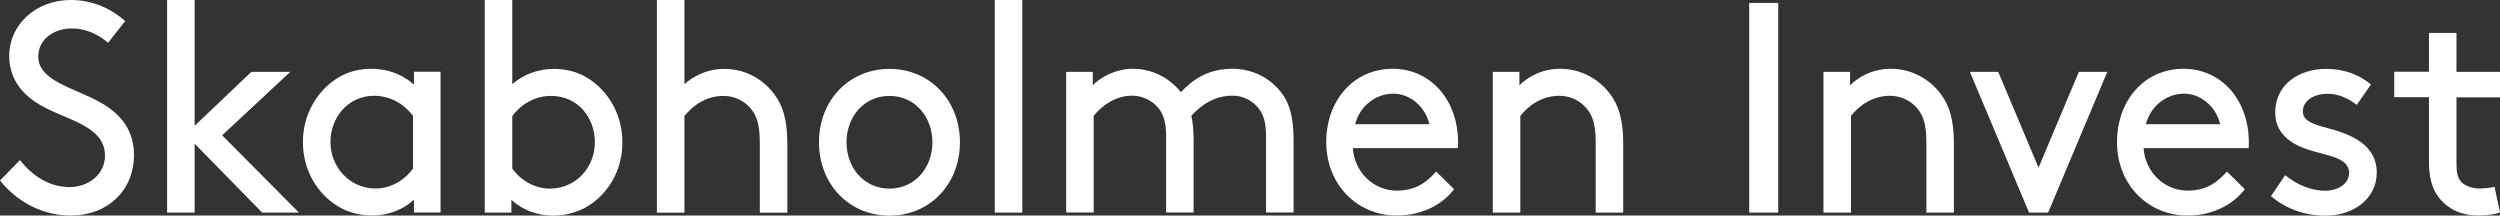 <svg width="174" height="15" viewBox="0 0 174 15" fill="none" xmlns="http://www.w3.org/2000/svg">
<rect x="0" y="0" width="174" height="15" fill="#333333" stroke="none"/>
<g clip-path="url(#clip0_311_327)">
<path d="M1.391 11.149C2.218 12.192 3.387 13.021 4.841 13.021C6.153 13.021 7.306 12.143 7.306 10.837C7.306 8.604 4.317 8.358 2.441 7.085C1.431 6.396 0.644 5.394 0.644 3.875C0.644 1.749 2.464 0 4.921 0C6.718 0 7.966 0.813 8.713 1.461L7.521 2.98C6.749 2.315 5.883 1.979 5 1.979C3.832 1.979 2.663 2.668 2.663 3.941C2.663 5.796 5.668 6.19 7.489 7.438C8.435 8.087 9.325 9.105 9.325 10.772C9.325 13.333 7.409 15 4.945 15C3.005 15 1.256 14.121 0 12.562L1.391 11.141V11.149Z" fill="white"/>
<path d="M20.805 14.795H18.245L13.547 10V14.795H11.631V0H13.547V8.752L17.498 5H20.201L15.463 9.417L20.805 14.795Z" fill="white"/>
<path d="M28.811 13.9C28.039 14.606 27.014 15 25.885 15C25.034 15 24.152 14.754 23.508 14.351C22.077 13.473 21.083 11.847 21.083 9.893C21.083 7.939 22.093 6.289 23.524 5.411C24.168 5.016 24.955 4.787 25.845 4.787C26.91 4.787 27.944 5.123 28.811 5.887V4.992H30.663V14.787H28.811V13.892V13.9ZM28.747 8.062C28.159 7.274 27.197 6.667 26.044 6.667C24.207 6.667 22.999 8.186 22.999 9.893C22.999 11.601 24.311 13.12 26.147 13.12C27.117 13.12 28.103 12.619 28.747 11.724V8.054V8.062Z" fill="white"/>
<path d="M35.592 14.795H33.739V0H35.655V5.854C36.506 5.123 37.532 4.795 38.557 4.795C39.447 4.795 40.235 5.025 40.879 5.419C42.309 6.297 43.319 7.939 43.319 9.901C43.319 11.864 42.333 13.481 40.894 14.36C40.251 14.754 39.36 15.008 38.517 15.008C37.389 15.008 36.363 14.614 35.592 13.908V14.803V14.795ZM35.655 11.732C36.299 12.627 37.293 13.128 38.255 13.128C40.092 13.128 41.403 11.65 41.403 9.901C41.403 8.153 40.195 6.675 38.358 6.675C37.206 6.675 36.236 7.282 35.655 8.071V11.741V11.732Z" fill="white"/>
<path d="M47.636 5.854C48.161 5.394 49.107 4.795 50.418 4.795C51.81 4.795 53.058 5.46 53.869 6.527C54.473 7.315 54.799 8.317 54.799 10.008V14.803H52.883V9.91C52.883 8.662 52.66 8.079 52.319 7.635C51.873 7.053 51.15 6.675 50.363 6.675C49.115 6.675 48.208 7.365 47.636 8.071V14.803H45.72V0H47.636V5.854Z" fill="white"/>
<path d="M61.906 4.795C64.712 4.795 66.811 6.979 66.811 9.901C66.811 12.824 64.712 15.008 61.906 15.008C59.1 15.008 57.001 12.824 57.001 9.901C57.001 6.979 59.1 4.795 61.906 4.795ZM61.906 13.128C63.663 13.128 64.895 11.691 64.895 9.901C64.895 8.112 63.663 6.675 61.906 6.675C60.149 6.675 58.917 8.112 58.917 9.901C58.917 11.691 60.149 13.128 61.906 13.128Z" fill="white"/>
<path d="M69.236 0H71.152V14.795H69.236V0Z" fill="white"/>
<path d="M76.057 5V5.936C76.439 5.501 77.552 4.787 78.839 4.787C80.231 4.787 81.399 5.435 82.186 6.412C83.053 5.517 84.078 4.787 85.796 4.787C87.147 4.787 88.379 5.411 89.166 6.429C89.755 7.176 90.033 8.136 90.033 9.787V14.787H88.117V9.475C88.117 8.473 87.918 7.931 87.576 7.512C87.155 6.995 86.511 6.658 85.803 6.658C84.428 6.658 83.546 7.389 82.918 8.054C83.021 8.53 83.077 9.097 83.077 9.787V14.787H81.161V9.475C81.161 8.473 80.962 7.931 80.62 7.512C80.199 6.995 79.507 6.658 78.784 6.658C77.615 6.658 76.669 7.389 76.121 8.054V14.787H74.205V5H76.057Z" fill="white"/>
<path d="M94.159 10.312C94.262 11.954 95.574 13.268 97.228 13.268C98.643 13.268 99.406 12.562 99.954 11.938L101.203 13.169C100.495 14.105 99.144 15 97.212 15C94.445 15 92.307 12.832 92.307 9.893C92.307 6.954 94.246 4.787 96.925 4.787C99.605 4.787 101.481 6.995 101.481 9.893C101.481 9.975 101.481 10.123 101.465 10.312H94.159ZM94.318 8.645H99.485C99.199 7.397 98.11 6.519 96.981 6.519C95.749 6.519 94.644 7.373 94.318 8.645Z" fill="white"/>
<path d="M105.75 5.936C106.251 5.435 107.221 4.787 108.596 4.787C109.971 4.787 111.235 5.452 112.046 6.519C112.65 7.307 112.976 8.309 112.976 10V14.795H111.06V9.901C111.06 8.654 110.838 8.071 110.496 7.627C110.051 7.044 109.327 6.667 108.54 6.667C107.292 6.667 106.378 7.356 105.814 8.062V14.795H103.898V5H105.75V5.936Z" fill="white"/>
<path d="M121.745 0.205H123.764V14.795H121.745V0.205Z" fill="white"/>
<path d="M128.765 5.936C129.266 5.435 130.236 4.787 131.611 4.787C132.986 4.787 134.25 5.452 135.061 6.519C135.665 7.307 135.991 8.309 135.991 10V14.795H134.075V9.901C134.075 8.654 133.853 8.071 133.511 7.627C133.066 7.044 132.342 6.667 131.555 6.667C130.307 6.667 129.393 7.356 128.829 8.062V14.795H126.913V5H128.765V5.936Z" fill="white"/>
<path d="M137.096 5H139.076L141.882 11.667L144.689 5H146.668L142.55 14.795H141.222L137.104 5H137.096Z" fill="white"/>
<path d="M149.196 10.312C149.3 11.954 150.611 13.268 152.265 13.268C153.68 13.268 154.443 12.562 154.992 11.938L156.24 13.169C155.532 14.105 154.181 15 152.249 15C149.482 15 147.344 12.832 147.344 9.893C147.344 6.954 149.284 4.787 151.963 4.787C154.642 4.787 156.518 6.995 156.518 9.893C156.518 9.975 156.518 10.123 156.502 10.312H149.196ZM149.355 8.645H154.523C154.236 7.397 153.147 6.519 152.018 6.519C150.786 6.519 149.681 7.373 149.355 8.645Z" fill="white"/>
<path d="M159.038 12.192C159.929 12.898 160.891 13.276 161.845 13.276C162.671 13.276 163.498 12.816 163.498 12.044C163.498 10.919 161.924 10.854 160.533 10.378C159.38 9.984 158.355 9.228 158.355 7.857C158.355 5.755 160.167 4.795 161.868 4.795C163.26 4.795 164.269 5.255 165.017 5.878L164.031 7.299C163.443 6.839 162.759 6.527 161.996 6.527C161.065 6.527 160.278 6.987 160.278 7.759C160.278 8.424 161.026 8.654 161.972 8.908C163.466 9.302 165.422 9.992 165.422 12.011C165.422 13.867 163.745 15.008 161.892 15.008C160.382 15.008 159.11 14.532 158.06 13.653L159.046 12.192H159.038Z" fill="white"/>
<path d="M174 14.795C173.634 14.918 173.054 15 172.505 15C171.313 15 170.43 14.565 169.826 13.851C169.262 13.202 169.055 12.307 169.055 11.248V6.765H166.638V4.992H169.055V2.291H170.971V5H174V6.773H170.971V11.355C170.971 11.872 171.011 12.315 171.257 12.603C171.52 12.939 172.068 13.12 172.569 13.12C172.855 13.12 173.332 13.079 173.618 12.997L174 14.787V14.795Z" fill="white"/>
</g>
<defs>
<clipPath id="clip0_311_327">
<rect width="174" height="15" fill="white"/>
</clipPath>
</defs>
</svg>

